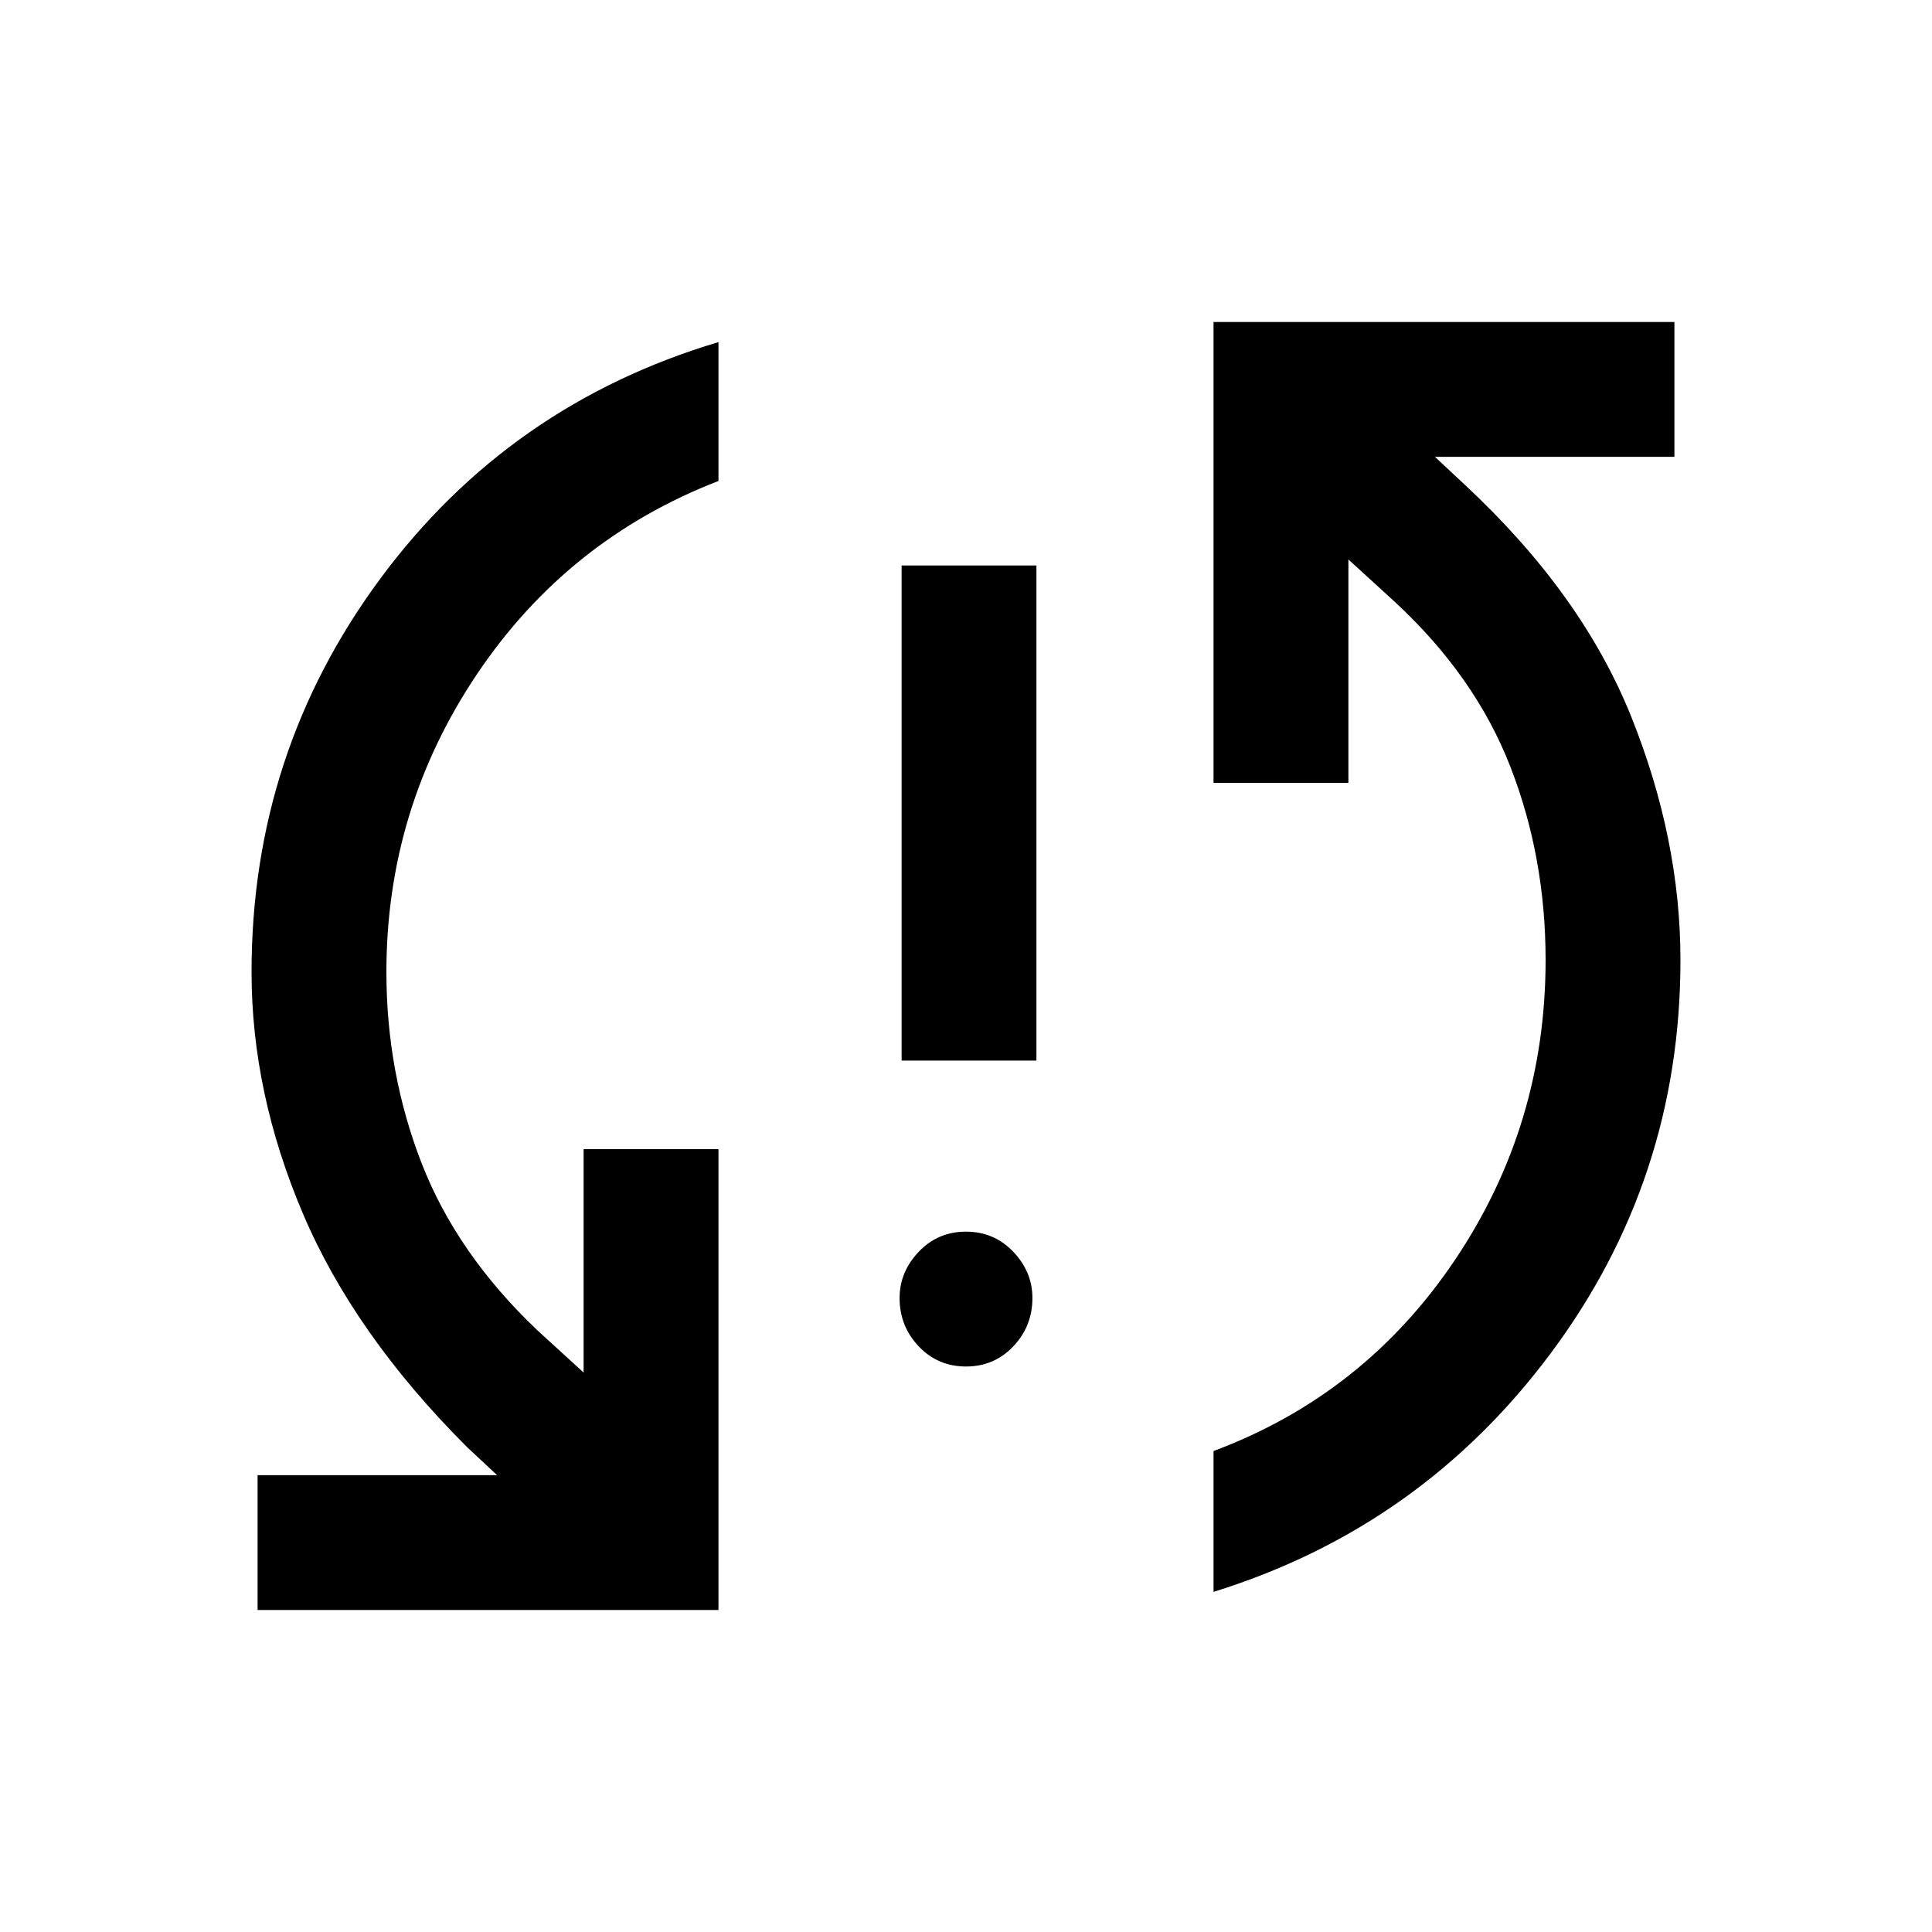 <svg xmlns="http://www.w3.org/2000/svg" height="40" width="40"><path d="M18.667 21.958V11.708H21.458V21.958ZM20 28.292Q19.417 28.292 19.021 27.875Q18.625 27.458 18.625 26.875Q18.625 26.333 19.021 25.917Q19.417 25.5 20 25.5Q20.583 25.5 20.979 25.917Q21.375 26.333 21.375 26.875Q21.375 27.458 20.979 27.875Q20.583 28.292 20 28.292ZM25.125 6.667H34.667V9.458H29.708L30.333 10.042Q32.75 12.292 33.771 14.833Q34.792 17.375 34.792 19.875Q34.792 24.417 32.104 28.021Q29.417 31.625 25.125 32.958V30.042Q28.25 28.875 30.125 26.083Q32 23.292 32 19.875Q32 17.75 31.271 15.875Q30.542 14 28.875 12.458L27.917 11.583V16.208H25.125ZM14.875 33.333H5.333V30.542H10.292L9.667 29.958Q7.333 27.625 6.271 25.125Q5.208 22.625 5.208 20.125Q5.208 15.583 7.875 11.979Q10.542 8.375 14.875 7.083V9.958Q11.75 11.167 9.875 13.958Q8 16.75 8 20.125Q8 22.208 8.729 24.083Q9.458 25.958 11.125 27.542L12.083 28.417V23.792H14.875Z"/></svg>